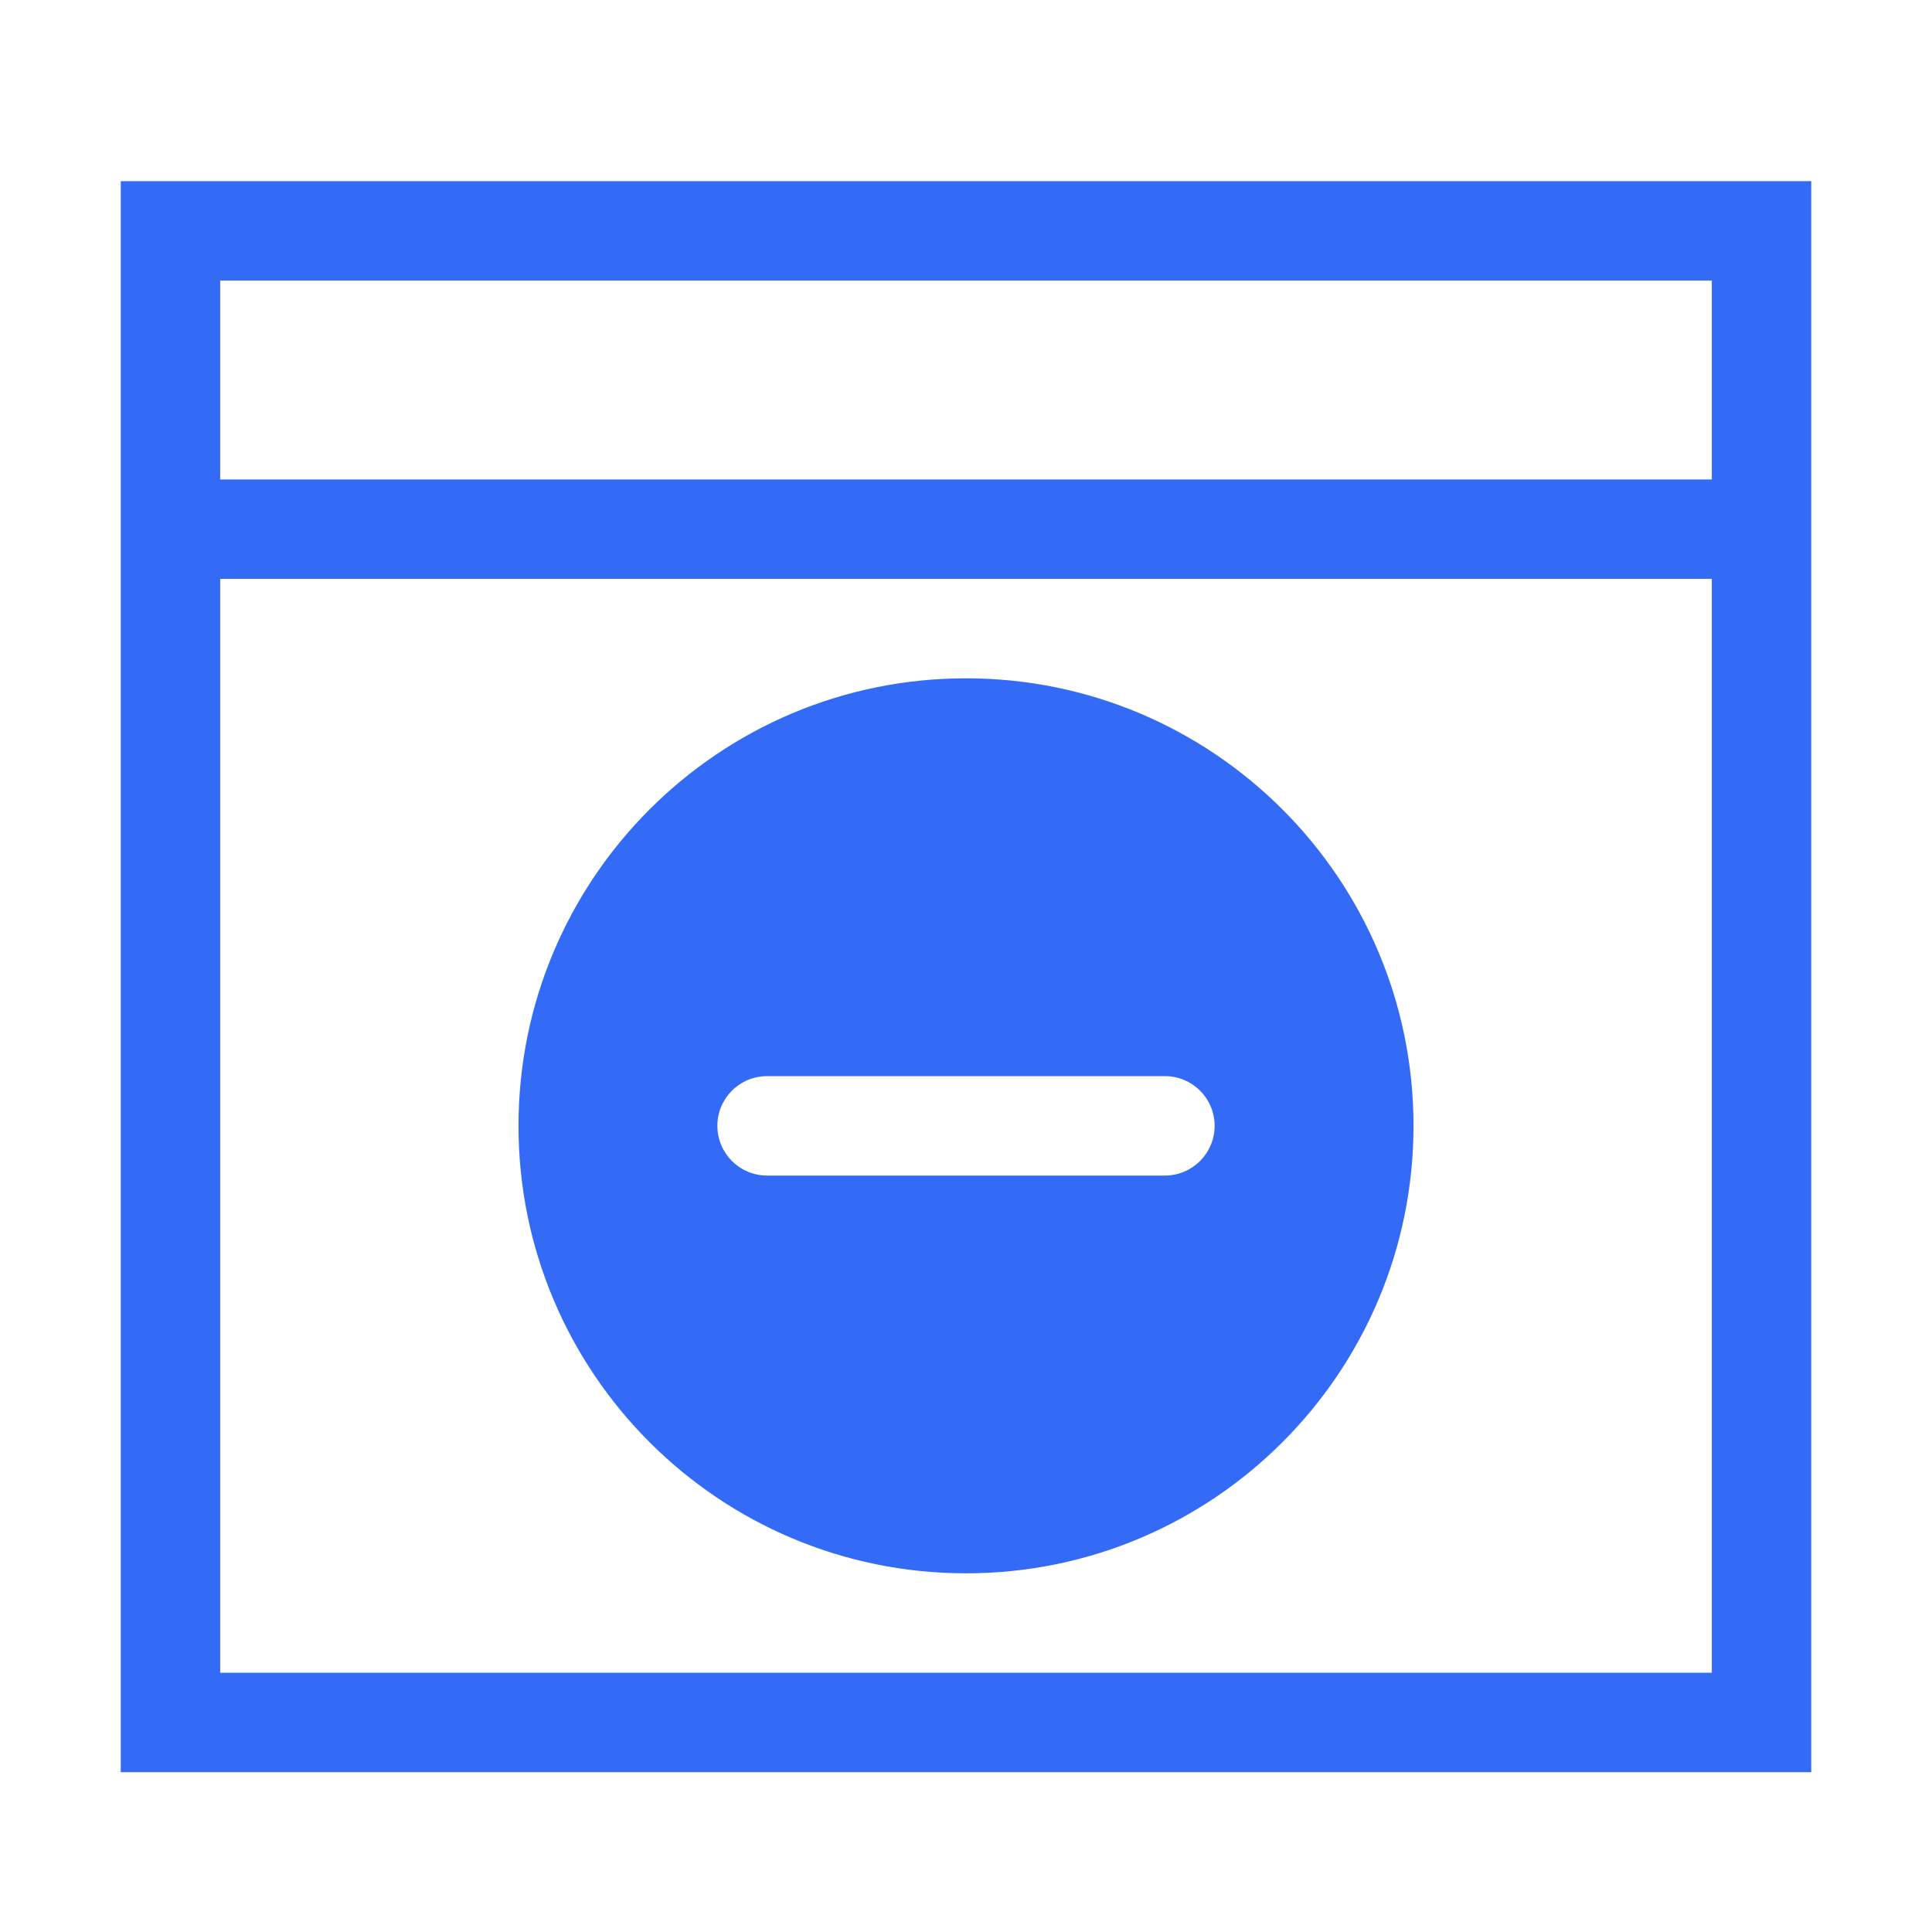 <!--?xml version="1.0" encoding="UTF-8"?-->
<svg width="32px" height="32px" viewBox="0 0 32 32" version="1.1" xmlns="http://www.w3.org/2000/svg" xmlns:xlink="http://www.w3.org/1999/xlink">
    <title>1062.冻结窗体</title>
    <g id="1062.冻结窗体" stroke="none" stroke-width="1" fill="none" fill-rule="evenodd">
        <g id="编组" transform="translate(2, 3)" fill="#000000" fill-rule="nonzero">
            <path d="M28,4.31421487e-16 L28,26.353 L0,26.353 L0,4.31421487e-16 L28,4.31421487e-16 Z M26.353,6.588 L1.647,6.588 L1.647,24.706 L26.353,24.706 L26.353,6.588 Z M14,8.235 C18.093,8.235 21.412,11.554 21.412,15.647 C21.412,19.74 18.093,23.059 14,23.059 C9.907,23.059 6.588,19.74 6.588,15.647 C6.588,11.554 9.907,8.235 14,8.235 Z M17.294,14.824 L10.706,14.824 C10.251,14.824 9.882,15.192 9.882,15.647 C9.882,16.102 10.251,16.471 10.706,16.471 L17.294,16.471 C17.749,16.471 18.118,16.102 18.118,15.647 C18.118,15.192 17.749,14.824 17.294,14.824 Z M26.353,1.647 L1.647,1.647 L1.647,4.941 L26.353,4.941 L26.353,1.647 Z" id="形状" fill="#346bf6"></path>
        </g>
    </g>
</svg>